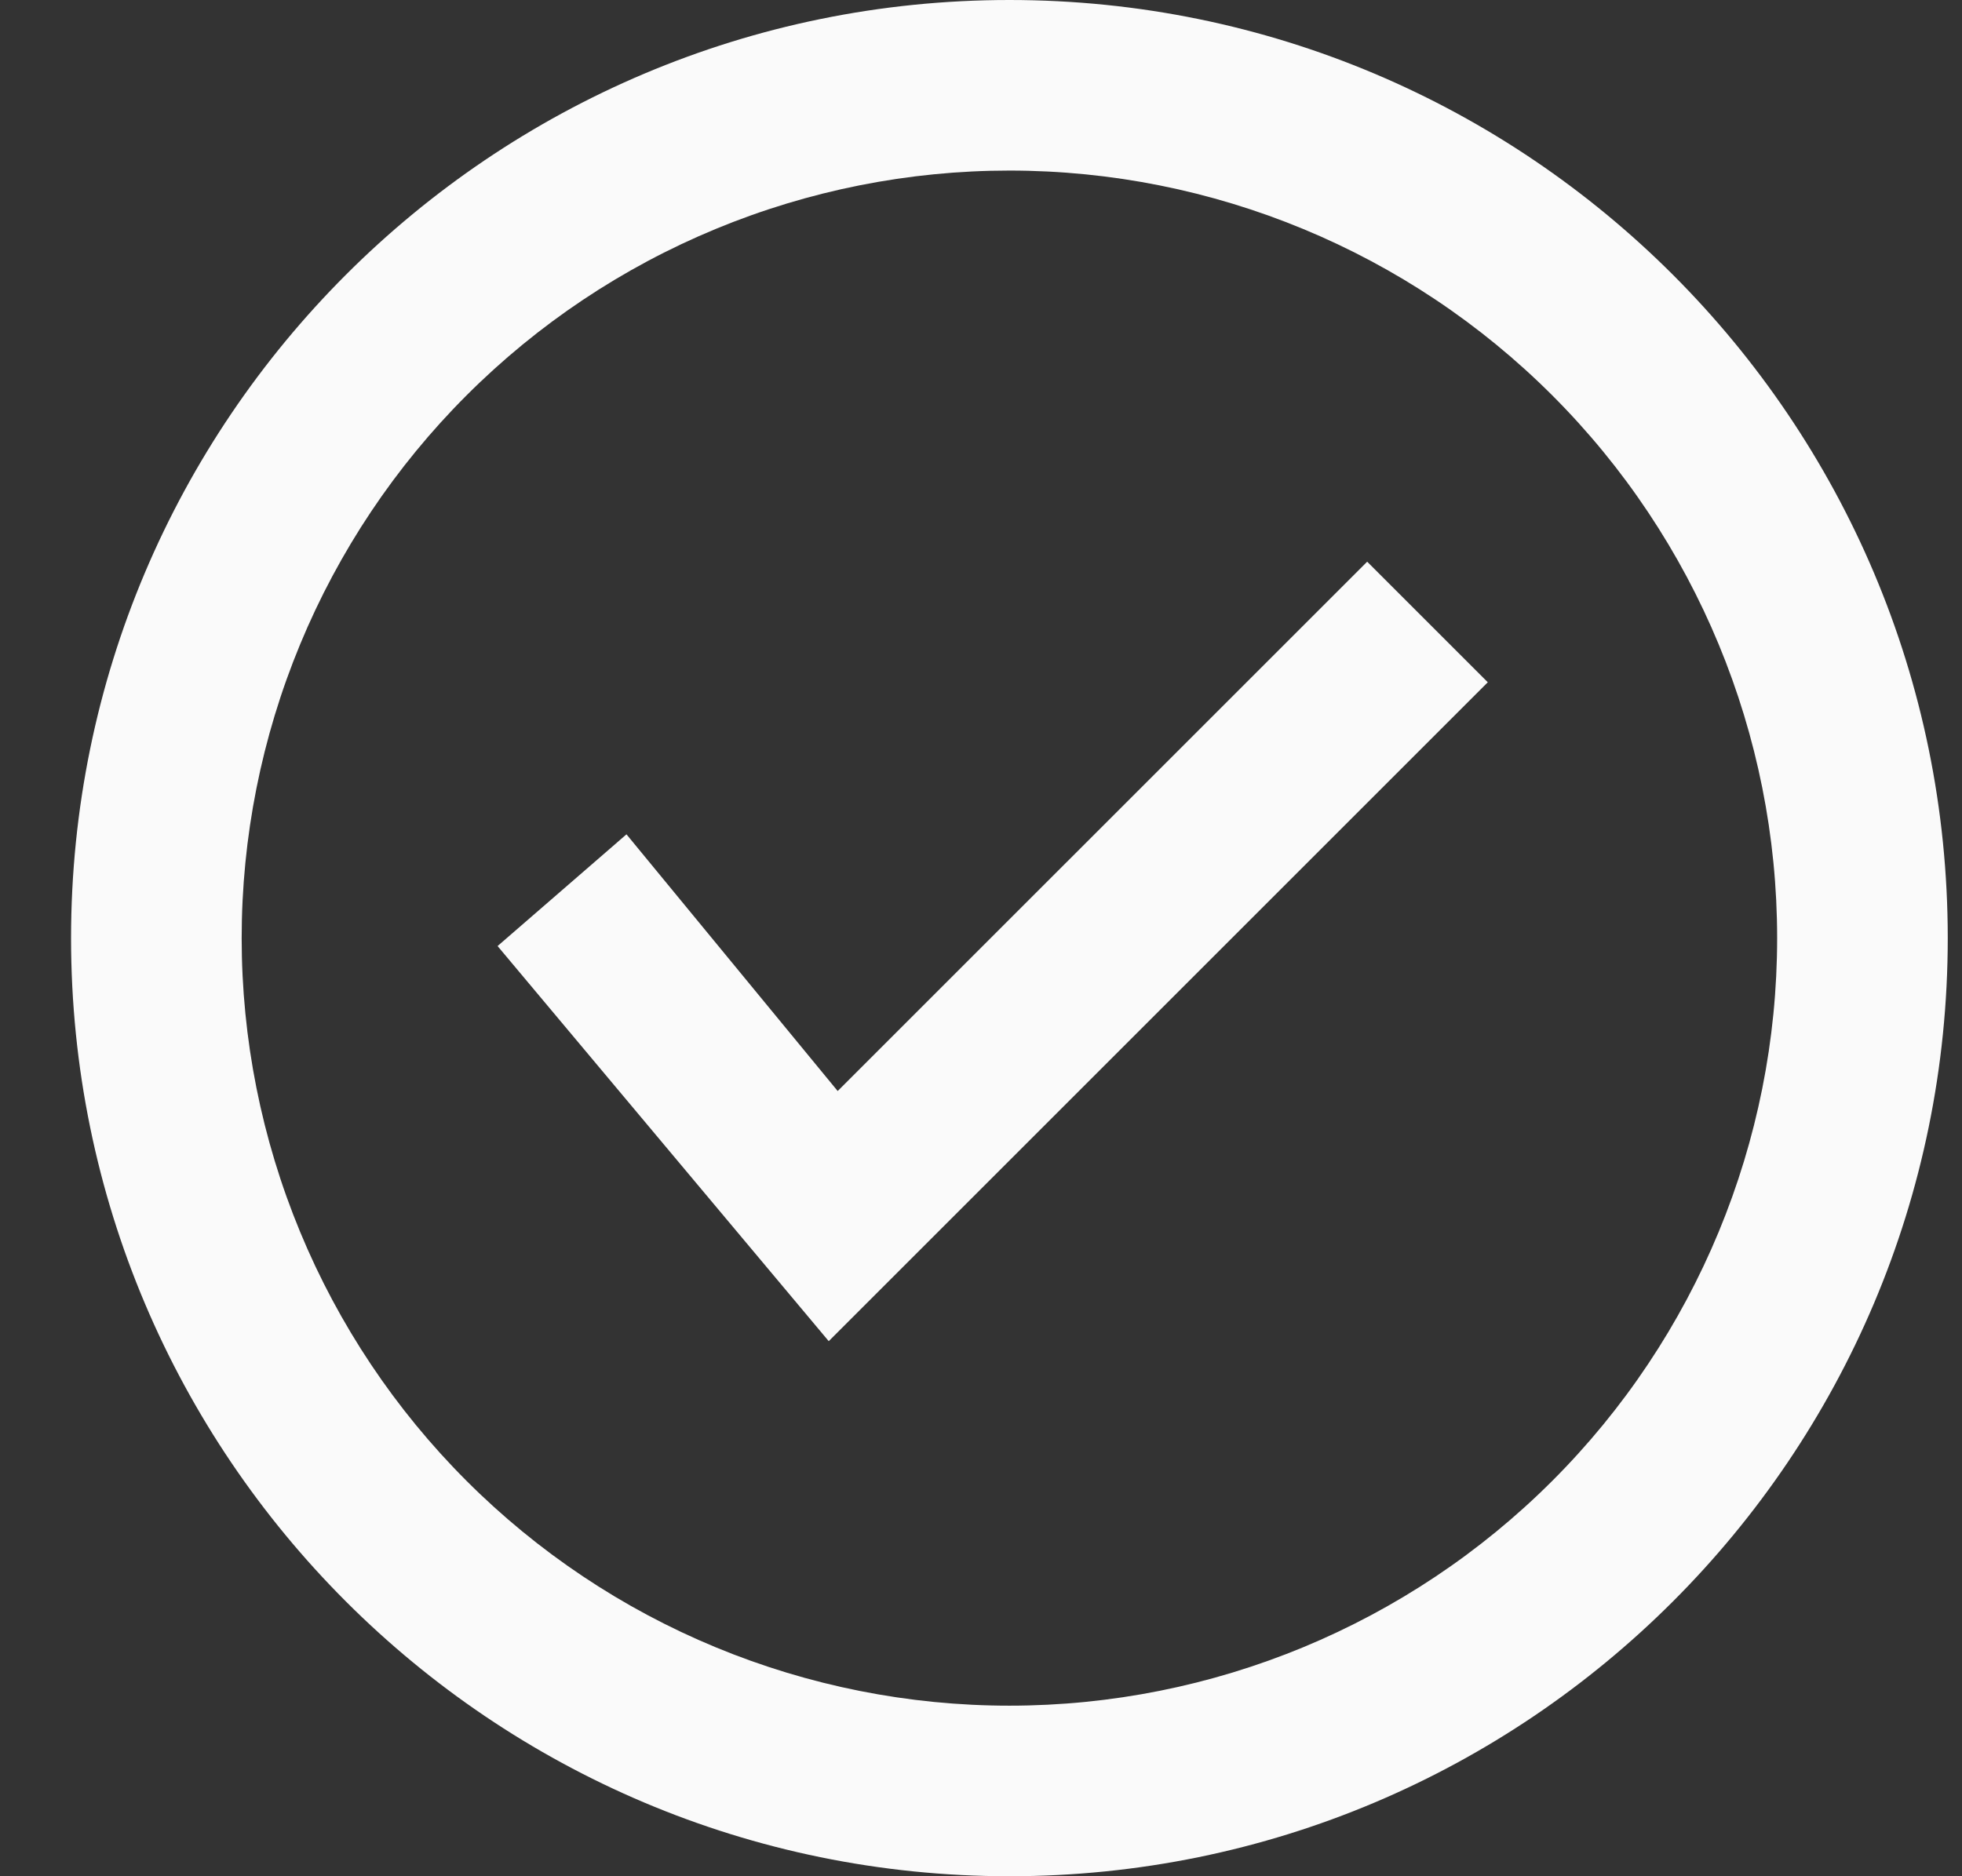 <svg width="23" height="22" viewBox="0 0 23 22" fill="none" xmlns="http://www.w3.org/2000/svg">
<rect x="0" y="0" width="23" height="22" fill="#333333" stroke="none"/>
<path fill-rule="evenodd" clip-rule="evenodd" d="M11.833 2C10.651 2 9.481 2.233 8.389 2.685C7.297 3.137 6.305 3.8 5.469 4.636C4.633 5.472 3.97 6.464 3.518 7.556C3.066 8.648 2.833 9.818 2.833 11C2.833 12.182 3.066 13.352 3.518 14.444C3.97 15.536 4.633 16.528 5.469 17.364C6.305 18.2 7.297 18.863 8.389 19.315C9.481 19.767 10.651 20 11.833 20C14.22 20 16.509 19.052 18.197 17.364C19.885 15.676 20.833 13.387 20.833 11C20.833 8.613 19.885 6.324 18.197 4.636C16.509 2.948 14.22 2 11.833 2ZM0.833 11C0.833 4.925 5.758 0 11.833 0C17.908 0 22.833 4.925 22.833 11C22.833 17.075 17.908 22 11.833 22C5.758 22 0.833 17.075 0.833 11Z" fill="#FAFAFA"/>
<path fill-rule="evenodd" clip-rule="evenodd" d="M17.441 8L9.715 15.726L5.833 11.093L7.344 9.783L9.82 12.793L16.027 6.586L17.441 8Z" fill="#FAFAFA"/>
</svg>
